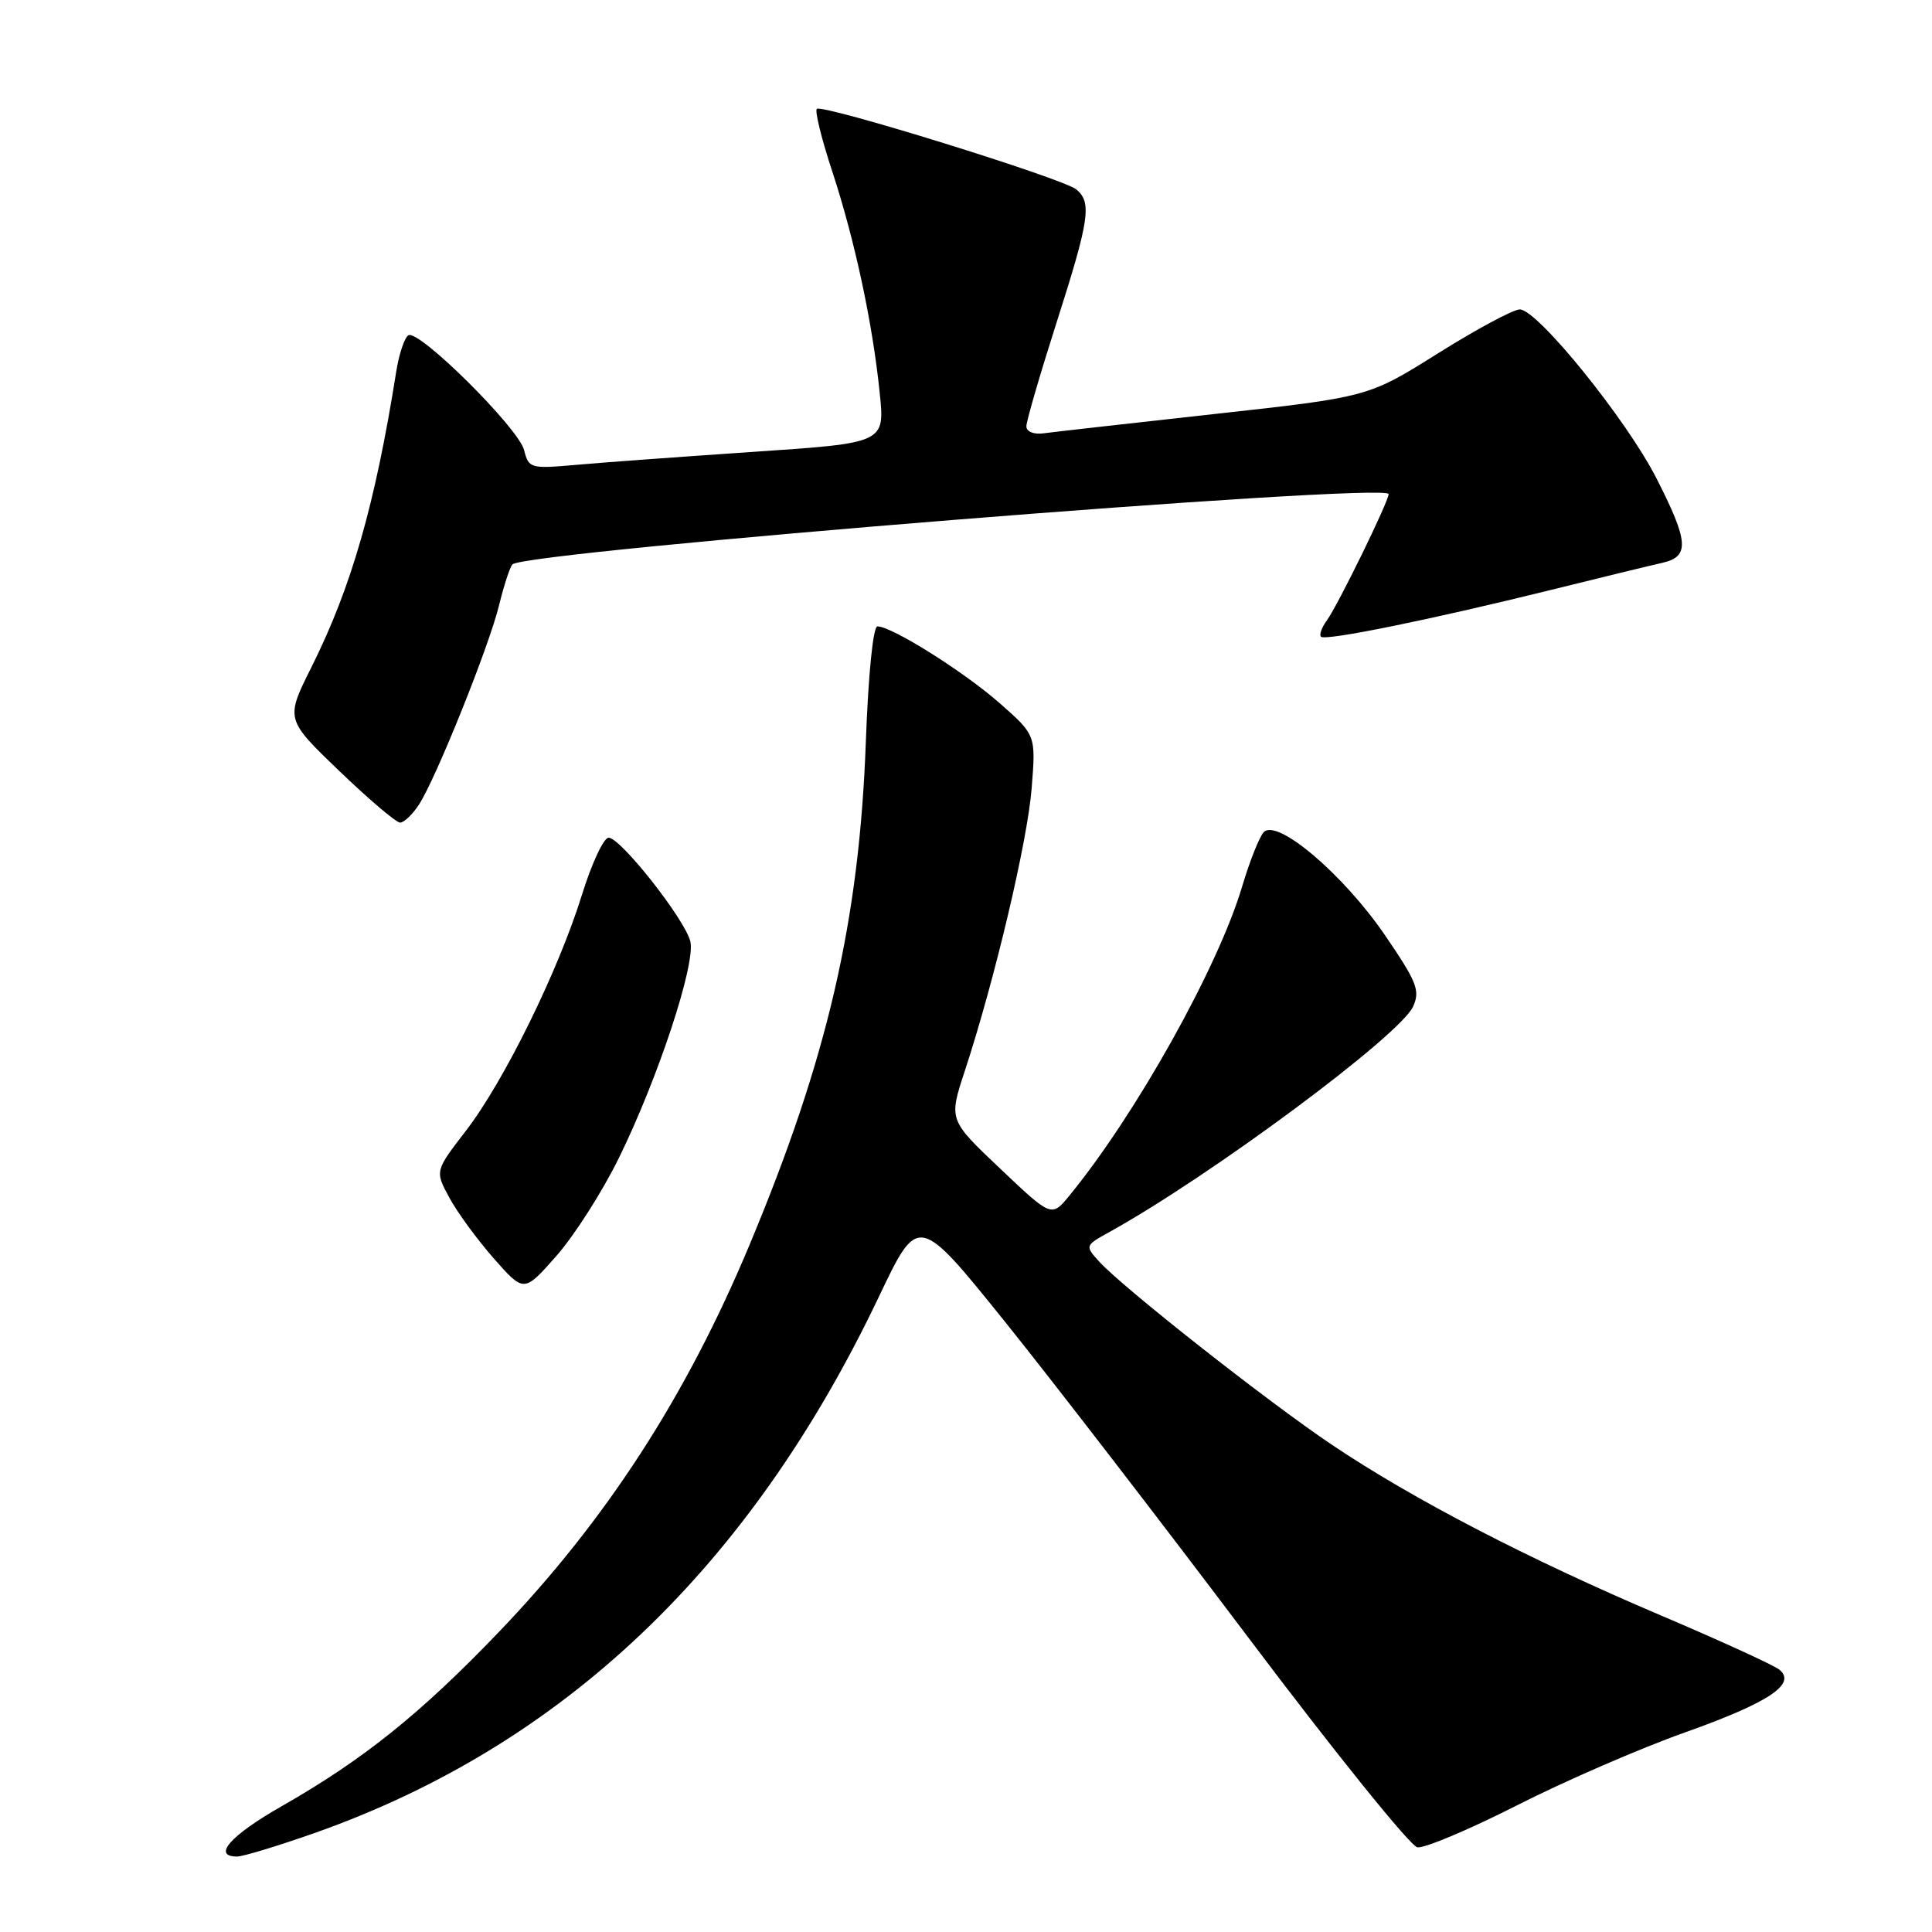 <?xml version="1.0" encoding="UTF-8" standalone="no"?>
<!DOCTYPE svg PUBLIC "-//W3C//DTD SVG 1.1//EN" "http://www.w3.org/Graphics/SVG/1.1/DTD/svg11.dtd" >
<svg xmlns="http://www.w3.org/2000/svg" xmlns:xlink="http://www.w3.org/1999/xlink" version="1.1" viewBox="0 0 256 256">
 <g >
 <path fill="currentColor"
d=" M 41.67 242.89 C 74.60 231.27 99.36 207.74 116.46 171.82 C 121.67 160.86 121.67 160.86 133.20 175.18 C 139.53 183.06 154.03 201.88 165.42 217.00 C 176.80 232.12 186.88 244.63 187.81 244.78 C 188.74 244.93 194.68 242.43 201.00 239.22 C 207.32 236.01 217.31 231.67 223.20 229.58 C 234.39 225.60 238.09 223.14 235.78 221.24 C 235.07 220.66 227.97 217.41 220.00 214.02 C 202.47 206.56 187.25 198.67 176.50 191.45 C 167.96 185.72 148.74 170.58 145.62 167.14 C 143.76 165.08 143.78 165.03 146.95 163.28 C 160.41 155.83 185.49 137.21 187.24 133.38 C 188.20 131.26 187.75 130.11 183.51 123.91 C 177.98 115.82 169.15 108.34 167.43 110.29 C 166.84 110.96 165.56 114.20 164.58 117.50 C 161.38 128.22 150.53 147.64 141.72 158.40 C 139.34 161.31 139.34 161.31 132.53 154.85 C 125.71 148.39 125.71 148.39 127.83 141.94 C 131.79 129.90 136.14 111.52 136.70 104.45 C 137.26 97.40 137.26 97.40 132.47 93.18 C 127.72 89.00 118.17 83.00 116.27 83.00 C 115.69 83.00 115.06 89.29 114.73 98.25 C 113.86 122.06 109.67 140.18 99.33 164.92 C 90.93 185.03 80.32 201.42 66.10 216.25 C 55.70 227.10 48.13 233.17 37.26 239.37 C 30.53 243.21 28.07 246.00 31.42 246.00 C 32.20 246.00 36.81 244.60 41.67 242.89 Z  M 81.97 153.51 C 87.18 142.93 92.21 127.69 91.47 124.73 C 90.73 121.78 82.23 111.00 80.65 111.00 C 79.99 111.00 78.40 114.41 77.11 118.57 C 73.98 128.65 66.80 143.25 61.74 149.83 C 57.63 155.16 57.63 155.16 59.53 158.68 C 60.57 160.61 63.22 164.24 65.43 166.75 C 69.43 171.29 69.43 171.29 73.73 166.41 C 76.09 163.73 79.80 157.92 81.97 153.51 Z  M 55.51 106.62 C 57.75 103.20 64.84 85.56 66.15 80.12 C 66.77 77.58 67.55 75.18 67.90 74.79 C 69.42 73.06 184.00 63.86 184.00 65.47 C 184.00 66.45 177.26 80.23 175.82 82.20 C 175.13 83.14 174.78 84.12 175.04 84.37 C 175.62 84.95 189.62 82.10 205.50 78.17 C 212.10 76.53 218.74 74.92 220.25 74.58 C 223.91 73.76 223.78 71.80 219.49 63.38 C 215.50 55.56 203.72 41.00 201.38 41.00 C 200.52 41.00 195.66 43.61 190.57 46.80 C 181.32 52.61 181.32 52.61 160.91 54.86 C 149.68 56.10 139.49 57.25 138.25 57.42 C 136.97 57.59 136.00 57.19 136.00 56.49 C 136.00 55.81 137.80 49.62 140.00 42.74 C 144.36 29.11 144.70 26.82 142.62 25.10 C 140.88 23.65 108.93 13.74 108.23 14.43 C 107.95 14.72 108.87 18.45 110.28 22.72 C 113.27 31.83 115.63 42.83 116.57 52.10 C 117.25 58.70 117.25 58.70 99.87 59.87 C 90.32 60.52 79.70 61.29 76.29 61.60 C 70.30 62.13 70.05 62.06 69.45 59.65 C 68.71 56.72 55.48 43.59 54.11 44.43 C 53.59 44.75 52.87 46.92 52.50 49.26 C 49.70 66.88 46.57 77.79 41.27 88.40 C 37.82 95.30 37.82 95.30 44.95 102.15 C 48.87 105.92 52.50 109.00 53.01 109.00 C 53.53 109.00 54.66 107.93 55.51 106.62 Z "/>
</g>
</svg>